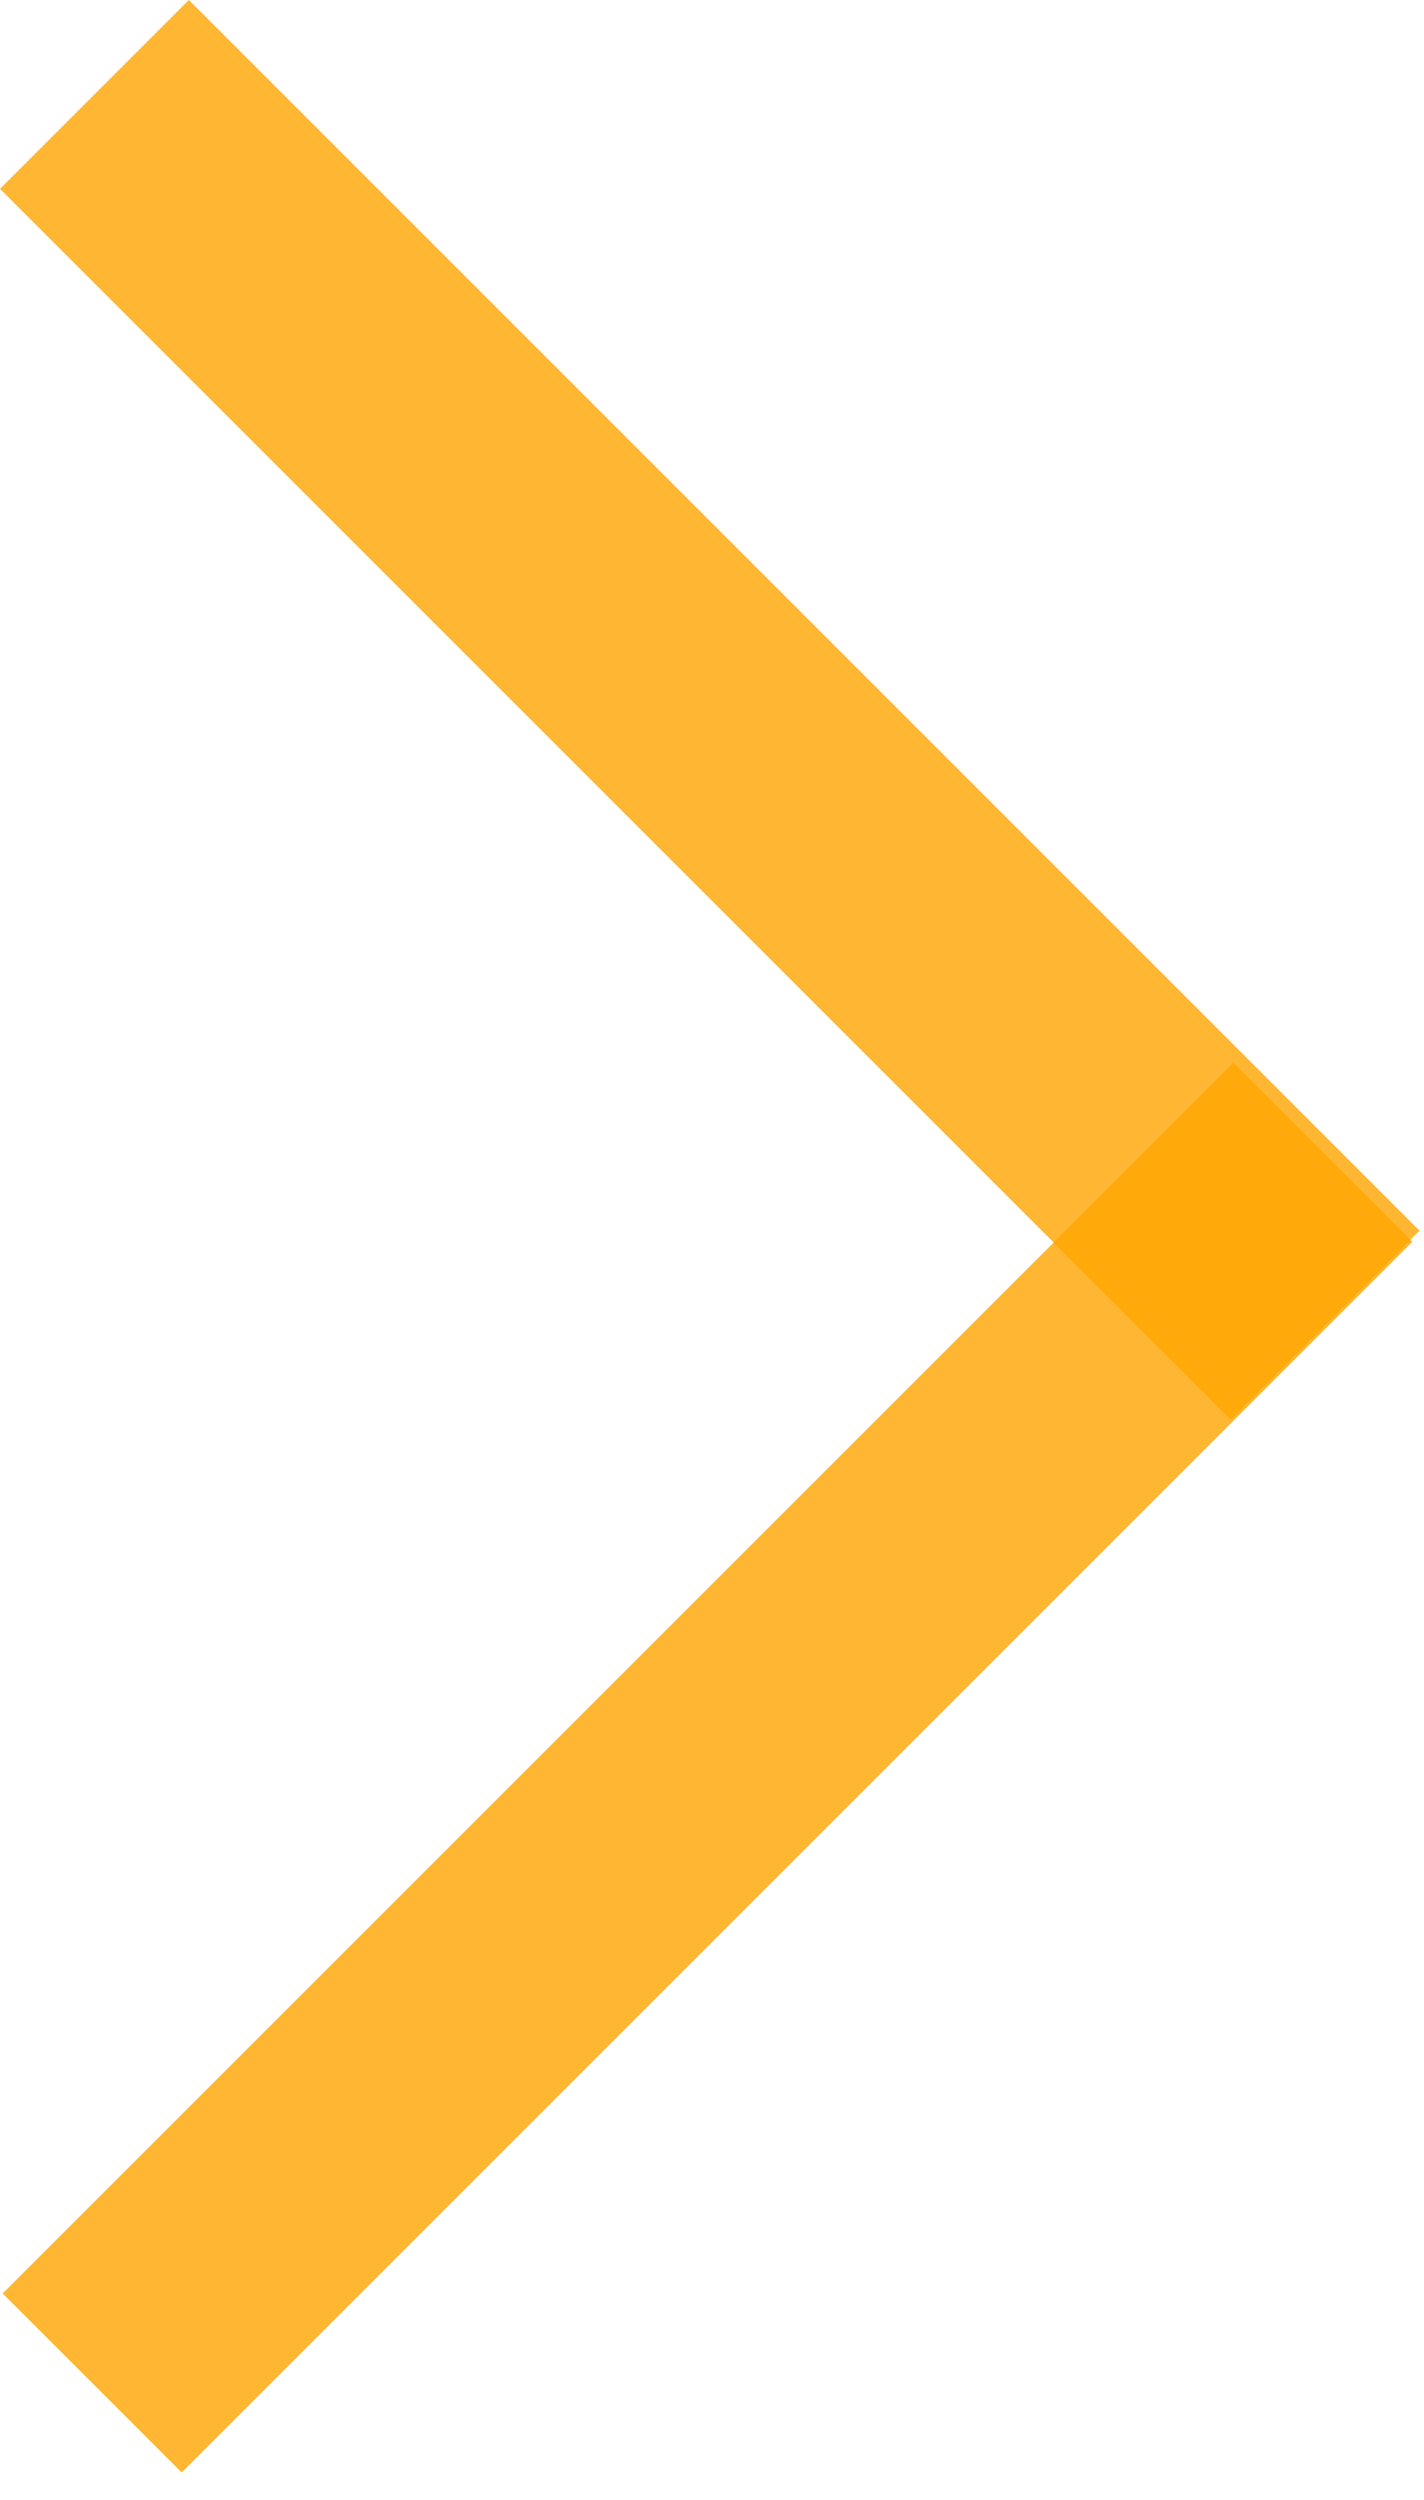 <svg width="45" height="79" viewBox="0 0 45 79" fill="none" xmlns="http://www.w3.org/2000/svg">
<rect x="44.632" y="39.242" width="55" height="8" transform="rotate(135 44.632 39.242)" fill="#FFA500" fill-opacity="0.8"/>
<rect x="38.891" y="44.859" width="55" height="8.44" transform="rotate(-135 38.891 44.859)" fill="#FFA500" fill-opacity="0.8"/>
</svg>
